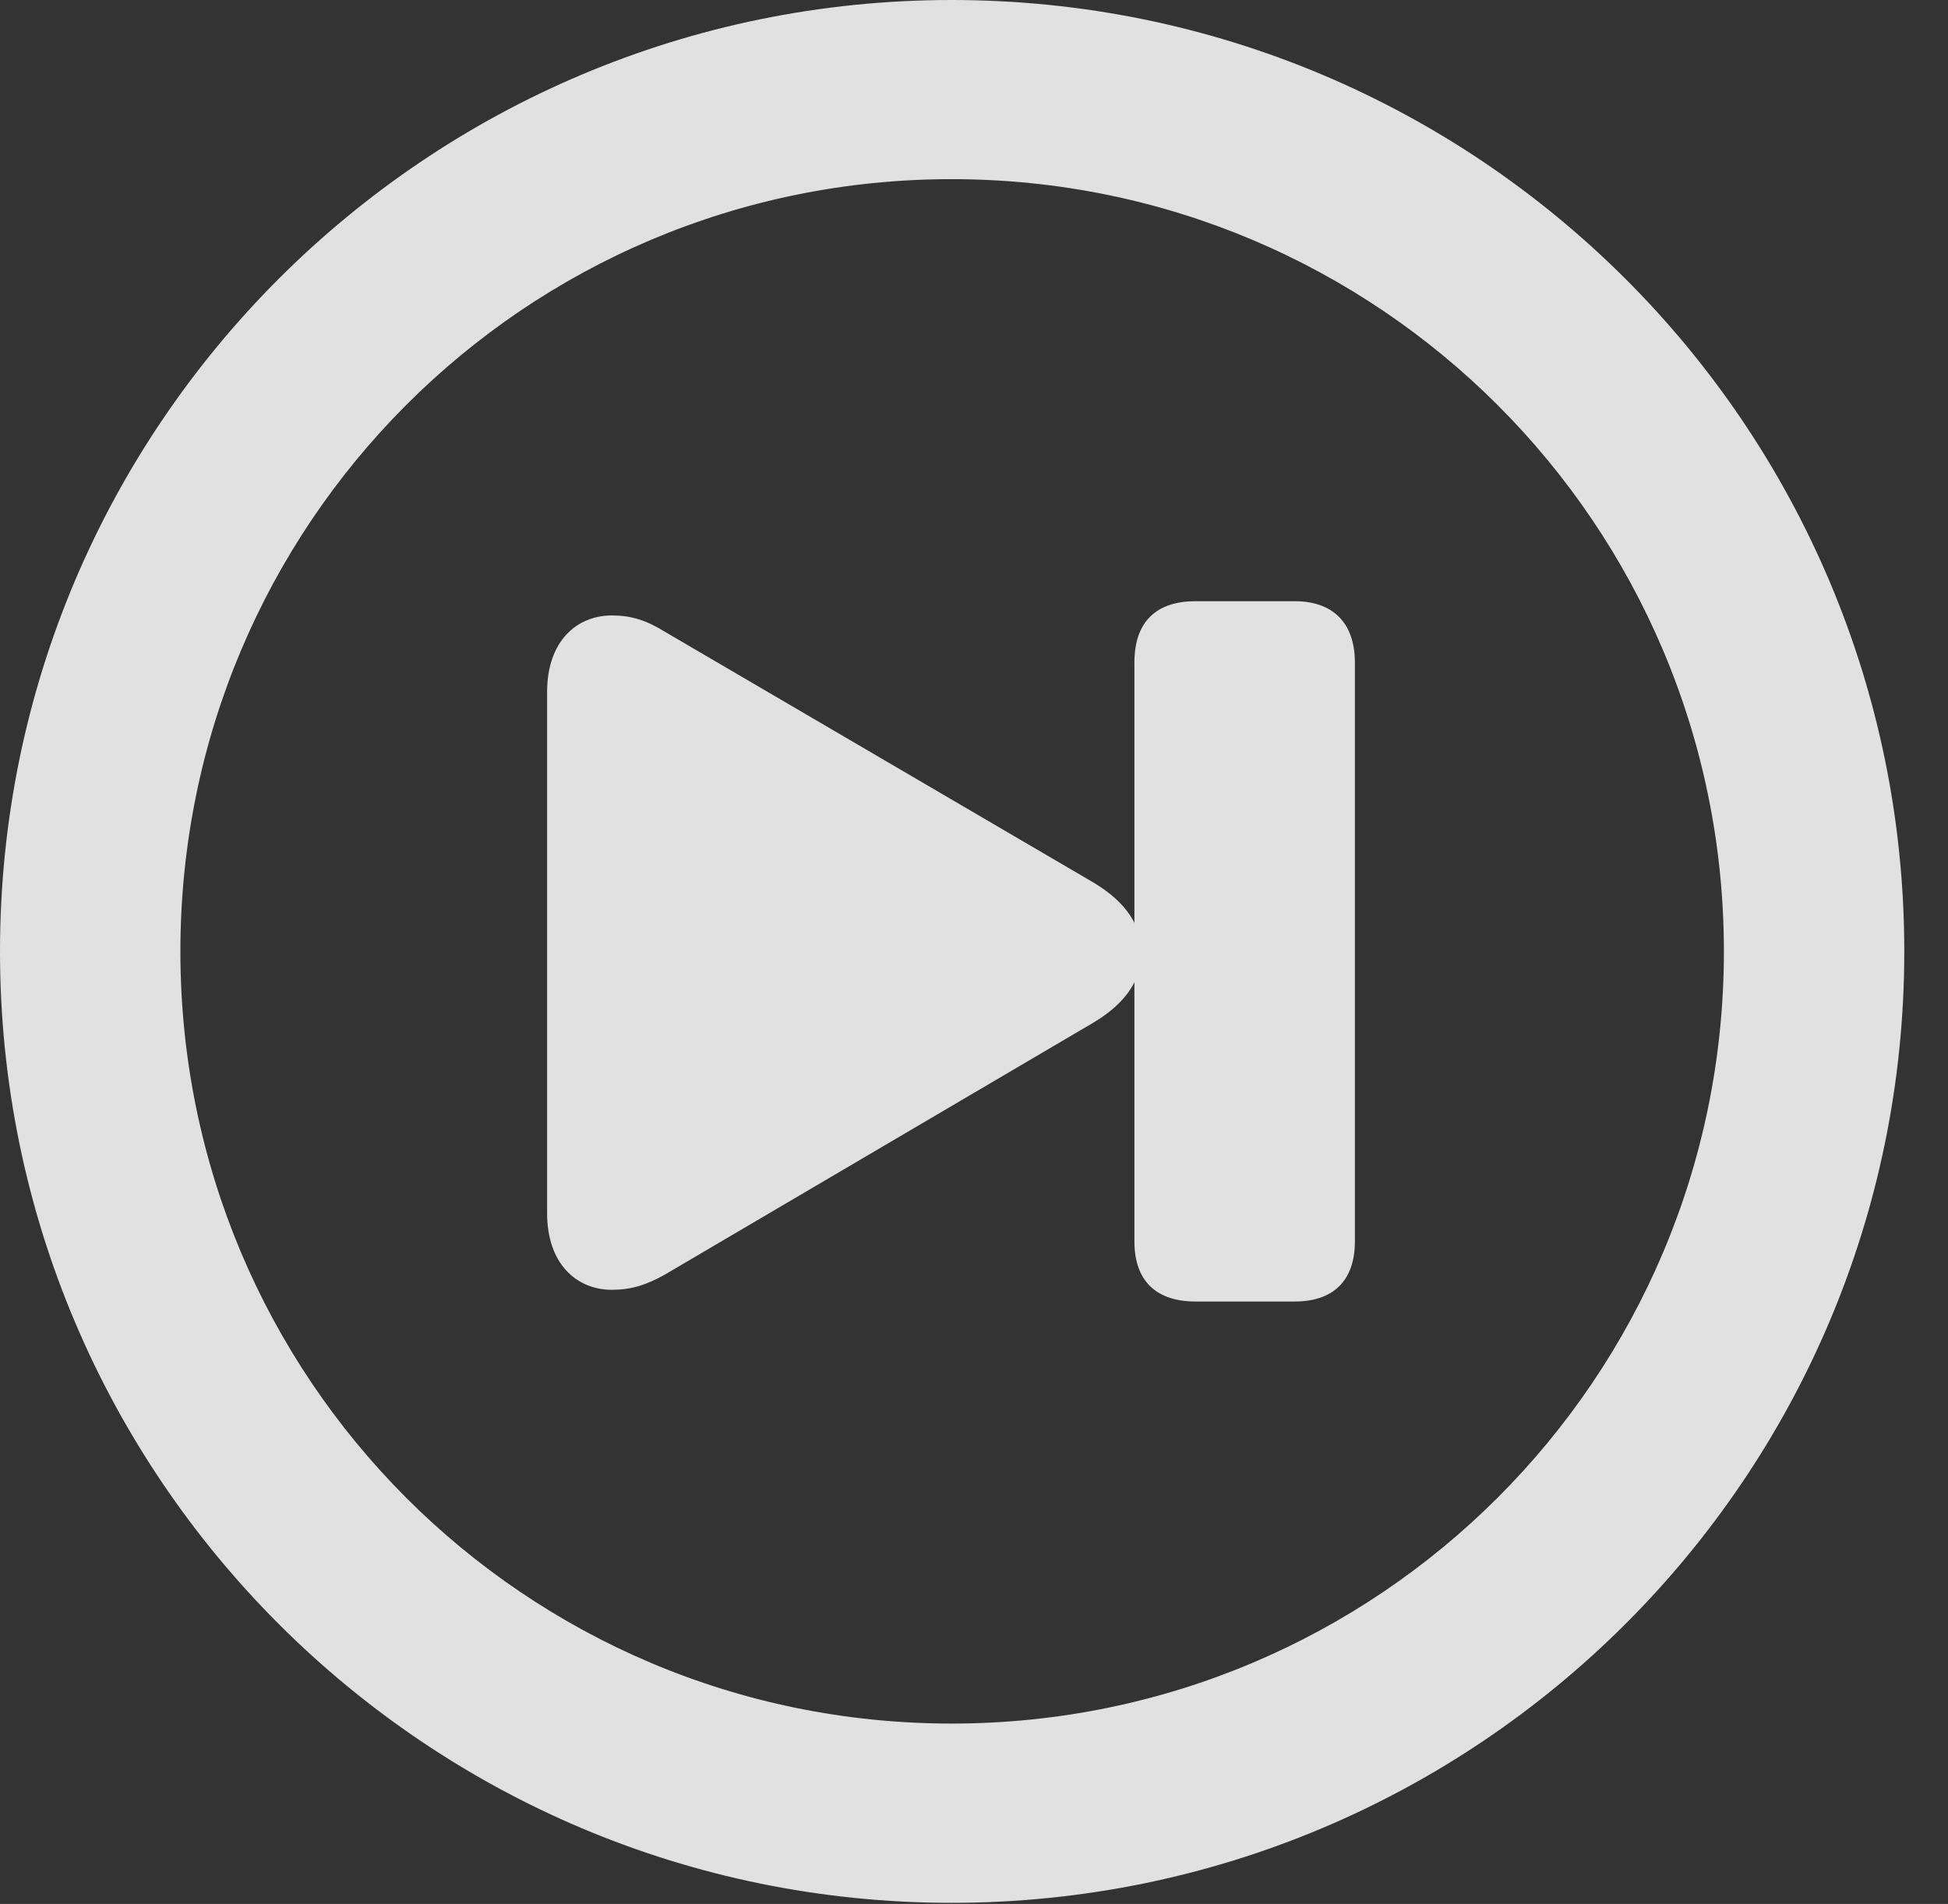 <?xml version="1.0" encoding="UTF-8"?>
<!--Generator: Apple Native CoreSVG 341-->
<!DOCTYPE svg
PUBLIC "-//W3C//DTD SVG 1.1//EN"
       "http://www.w3.org/Graphics/SVG/1.1/DTD/svg11.dtd">
<svg version="1.1" xmlns="http://www.w3.org/2000/svg" xmlns:xlink="http://www.w3.org/1999/xlink" viewBox="0 0 16.133 15.771">
 <rect x="0" y="0" width="16.133" height="15.771" fill="#333333" stroke="none"/>
 <g>
  <rect height="15.771" opacity="0" width="16.133" x="0" y="0"/>
  <path d="M7.881 15.762C12.236 15.762 15.771 12.236 15.771 7.881C15.771 3.525 12.236 0 7.881 0C3.535 0 0 3.525 0 7.881C0 12.236 3.535 15.762 7.881 15.762ZM7.881 14.277C4.346 14.277 1.494 11.416 1.494 7.881C1.494 4.346 4.346 1.484 7.881 1.484C11.416 1.484 14.277 4.346 14.277 7.881C14.277 11.416 11.416 14.277 7.881 14.277Z" fill="white" fill-opacity="0.85"/>
  <path d="M5.068 10.684C5.225 10.684 5.352 10.645 5.508 10.557L9.062 8.467C9.336 8.301 9.453 8.105 9.453 7.891C9.453 7.676 9.336 7.48 9.062 7.314L5.508 5.234C5.352 5.137 5.225 5.098 5.068 5.098C4.775 5.098 4.531 5.312 4.531 5.732L4.531 10.049C4.531 10.469 4.775 10.684 5.068 10.684ZM10.723 10.781C11.035 10.781 11.221 10.615 11.221 10.283L11.221 5.488C11.221 5.156 11.035 4.98 10.723 4.98L9.902 4.98C9.58 4.98 9.395 5.146 9.395 5.488L9.395 10.283C9.395 10.615 9.58 10.781 9.902 10.781Z" fill="white" fill-opacity="0.85"/>
 </g>
</svg>
